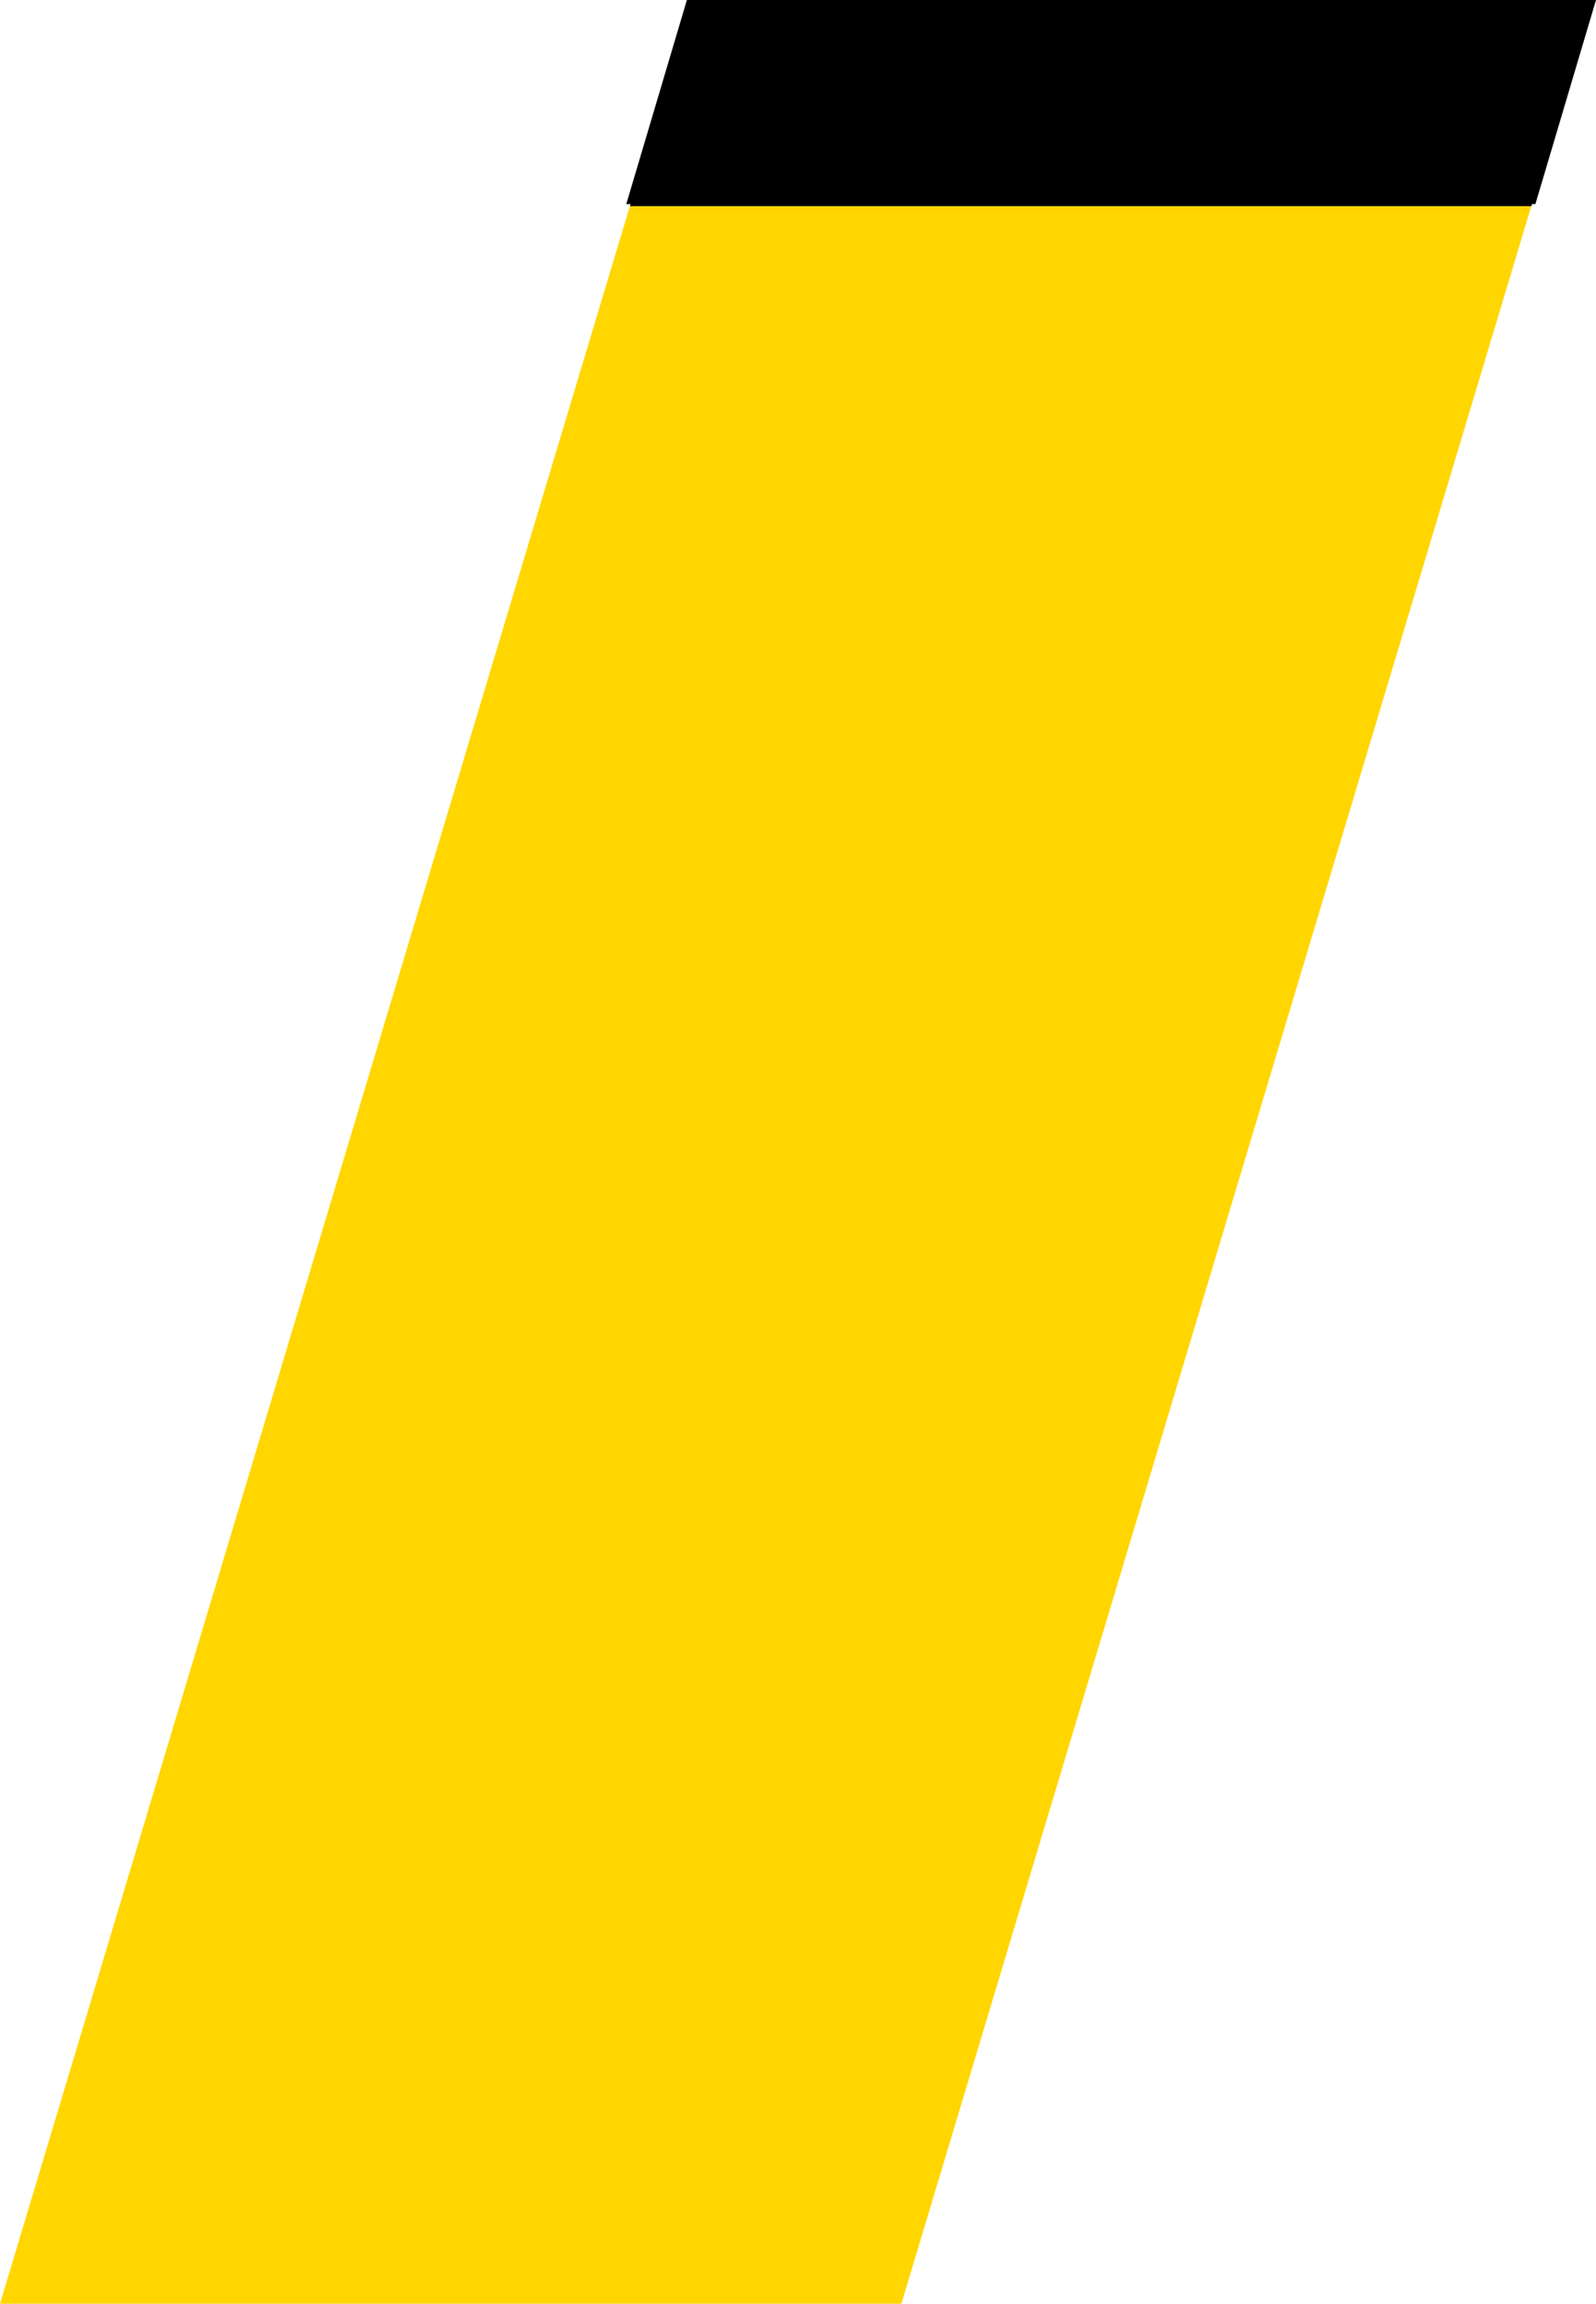 <svg width="395" height="570" viewBox="0 0 395 570" fill="none" xmlns="http://www.w3.org/2000/svg">
<path d="M223.087 570H-1.52588e-05L170.913 1H394L223.087 570Z" fill="#FFD600"/>
<path d="M379 51L155.913 51L170.913 1L394 1L379 51Z" fill="black"/>
<path d="M170 0H395L380 50.5H155L170 0Z" fill="black"/>
</svg>
